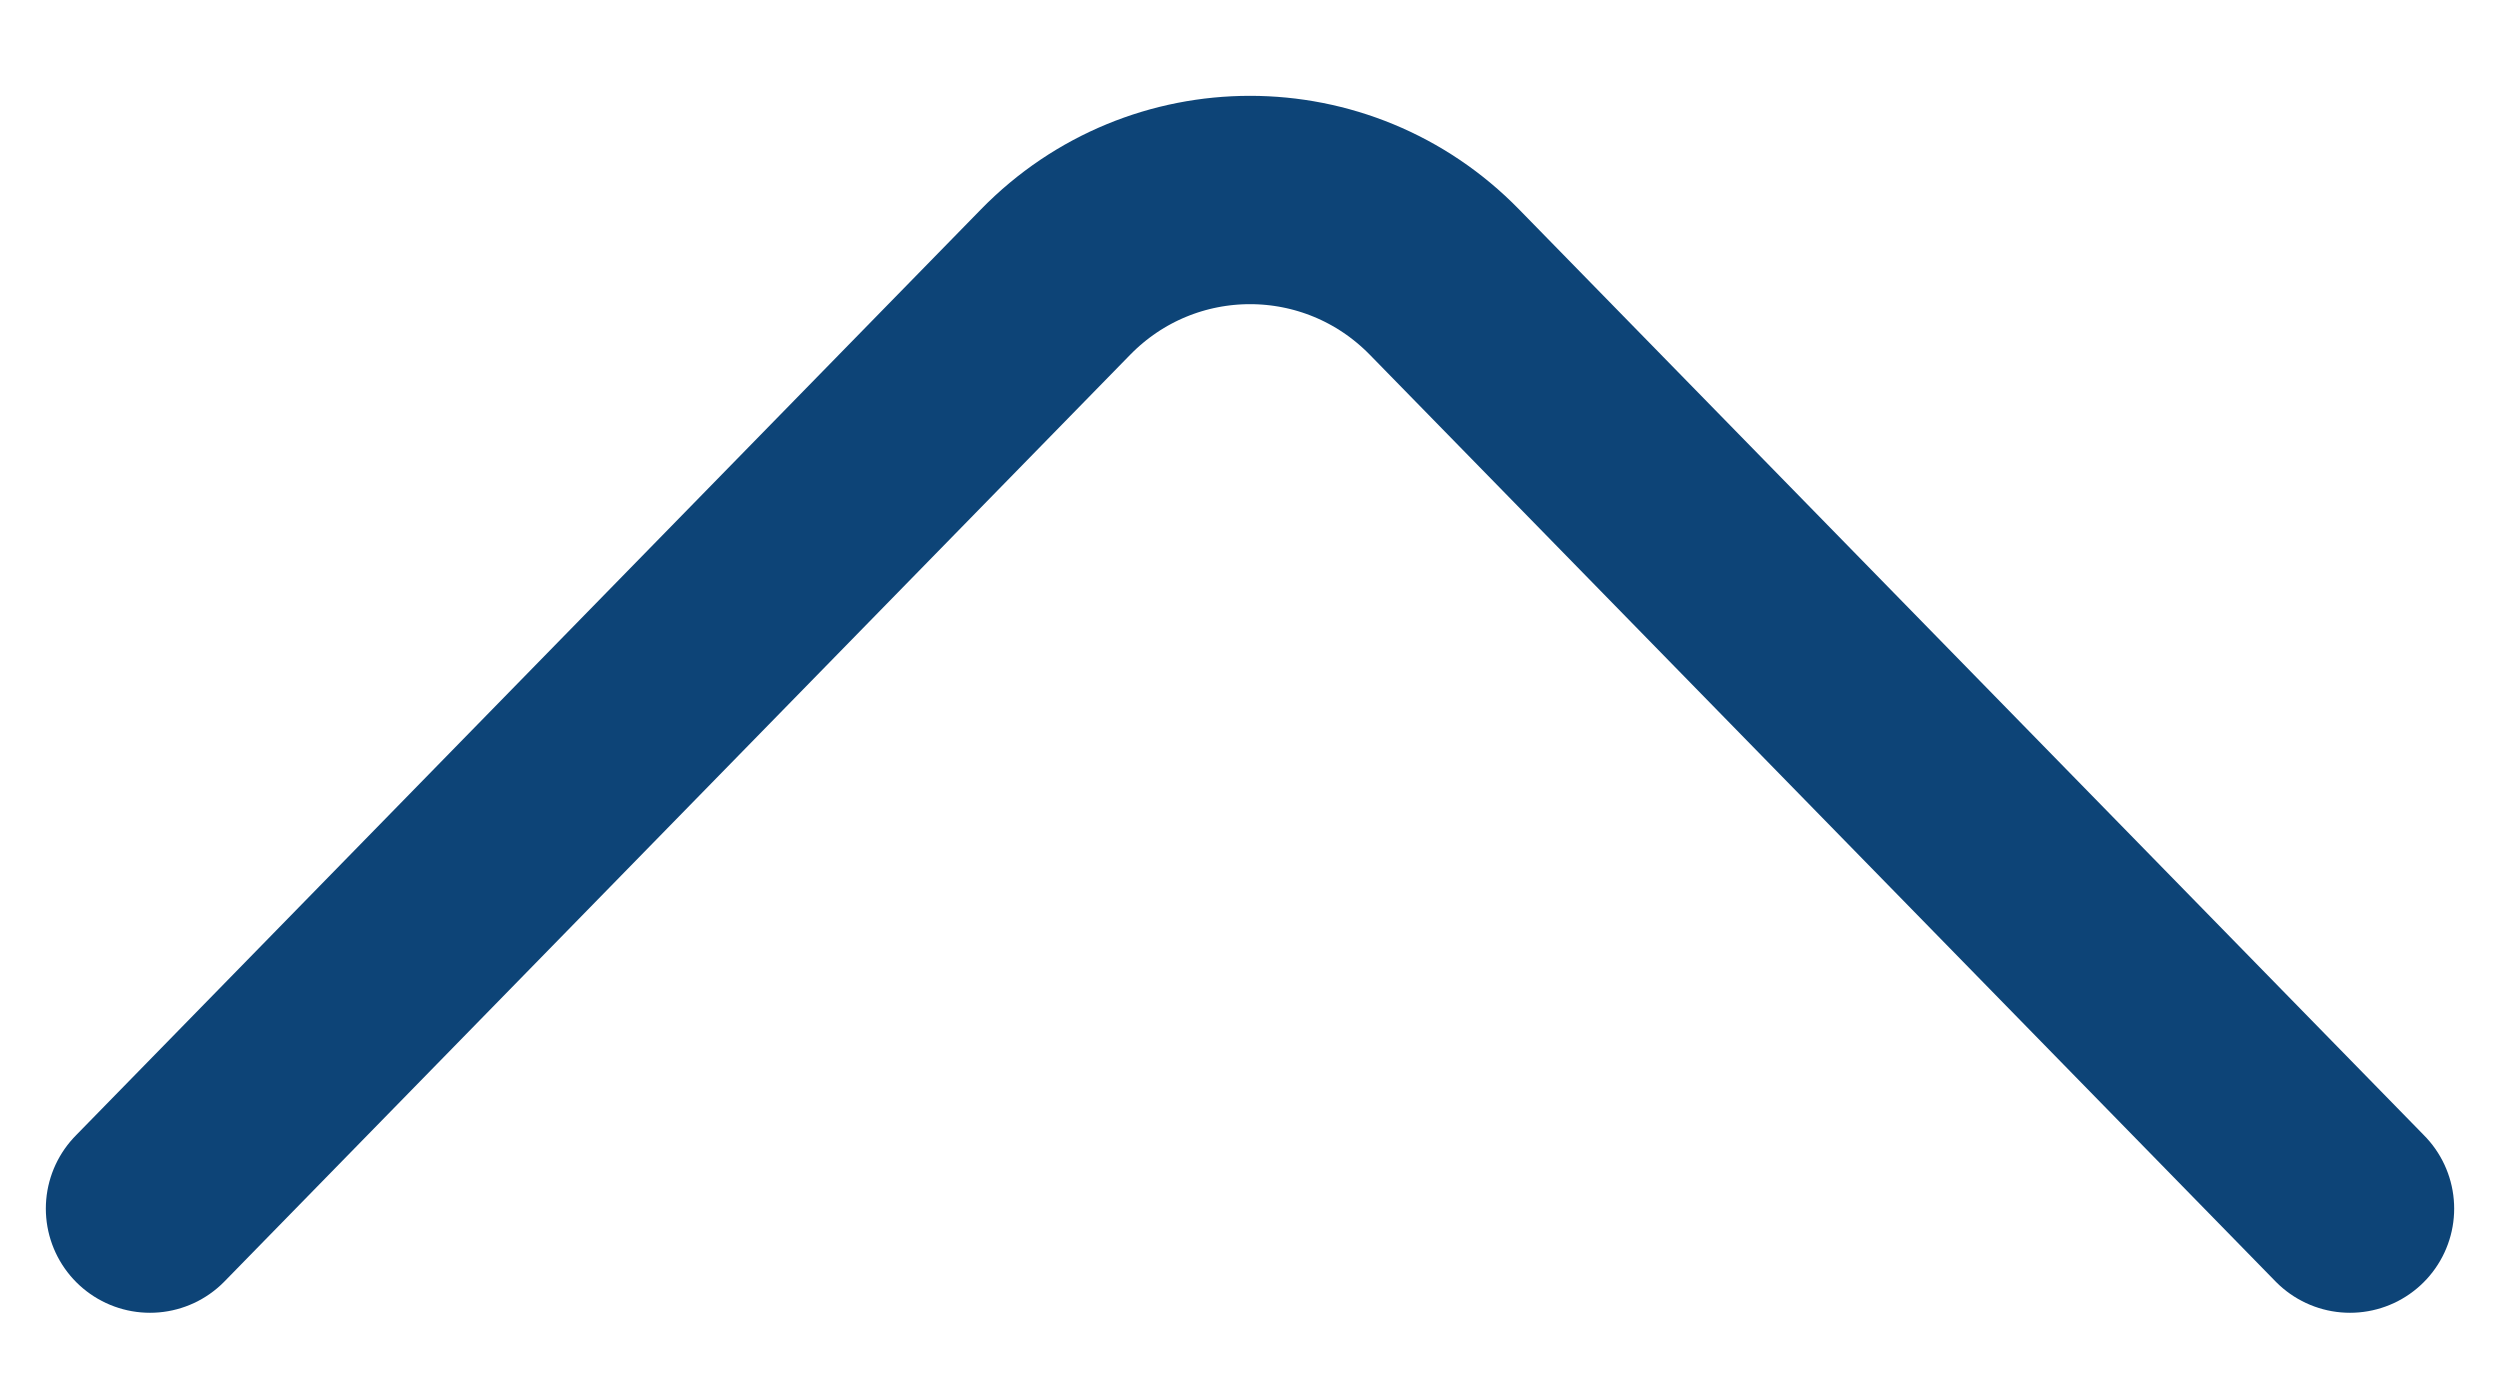 <svg width="18" height="10" viewBox="0 0 18 10" fill="none" xmlns="http://www.w3.org/2000/svg">
<path d="M16.92 8.702L10.4 2.031C9.63 1.243 8.37 1.243 7.6 2.031L1.08 8.702" stroke="#0D4477" stroke-width="1.5" stroke-miterlimit="10" stroke-linecap="round" stroke-linejoin="round"/>
</svg>
